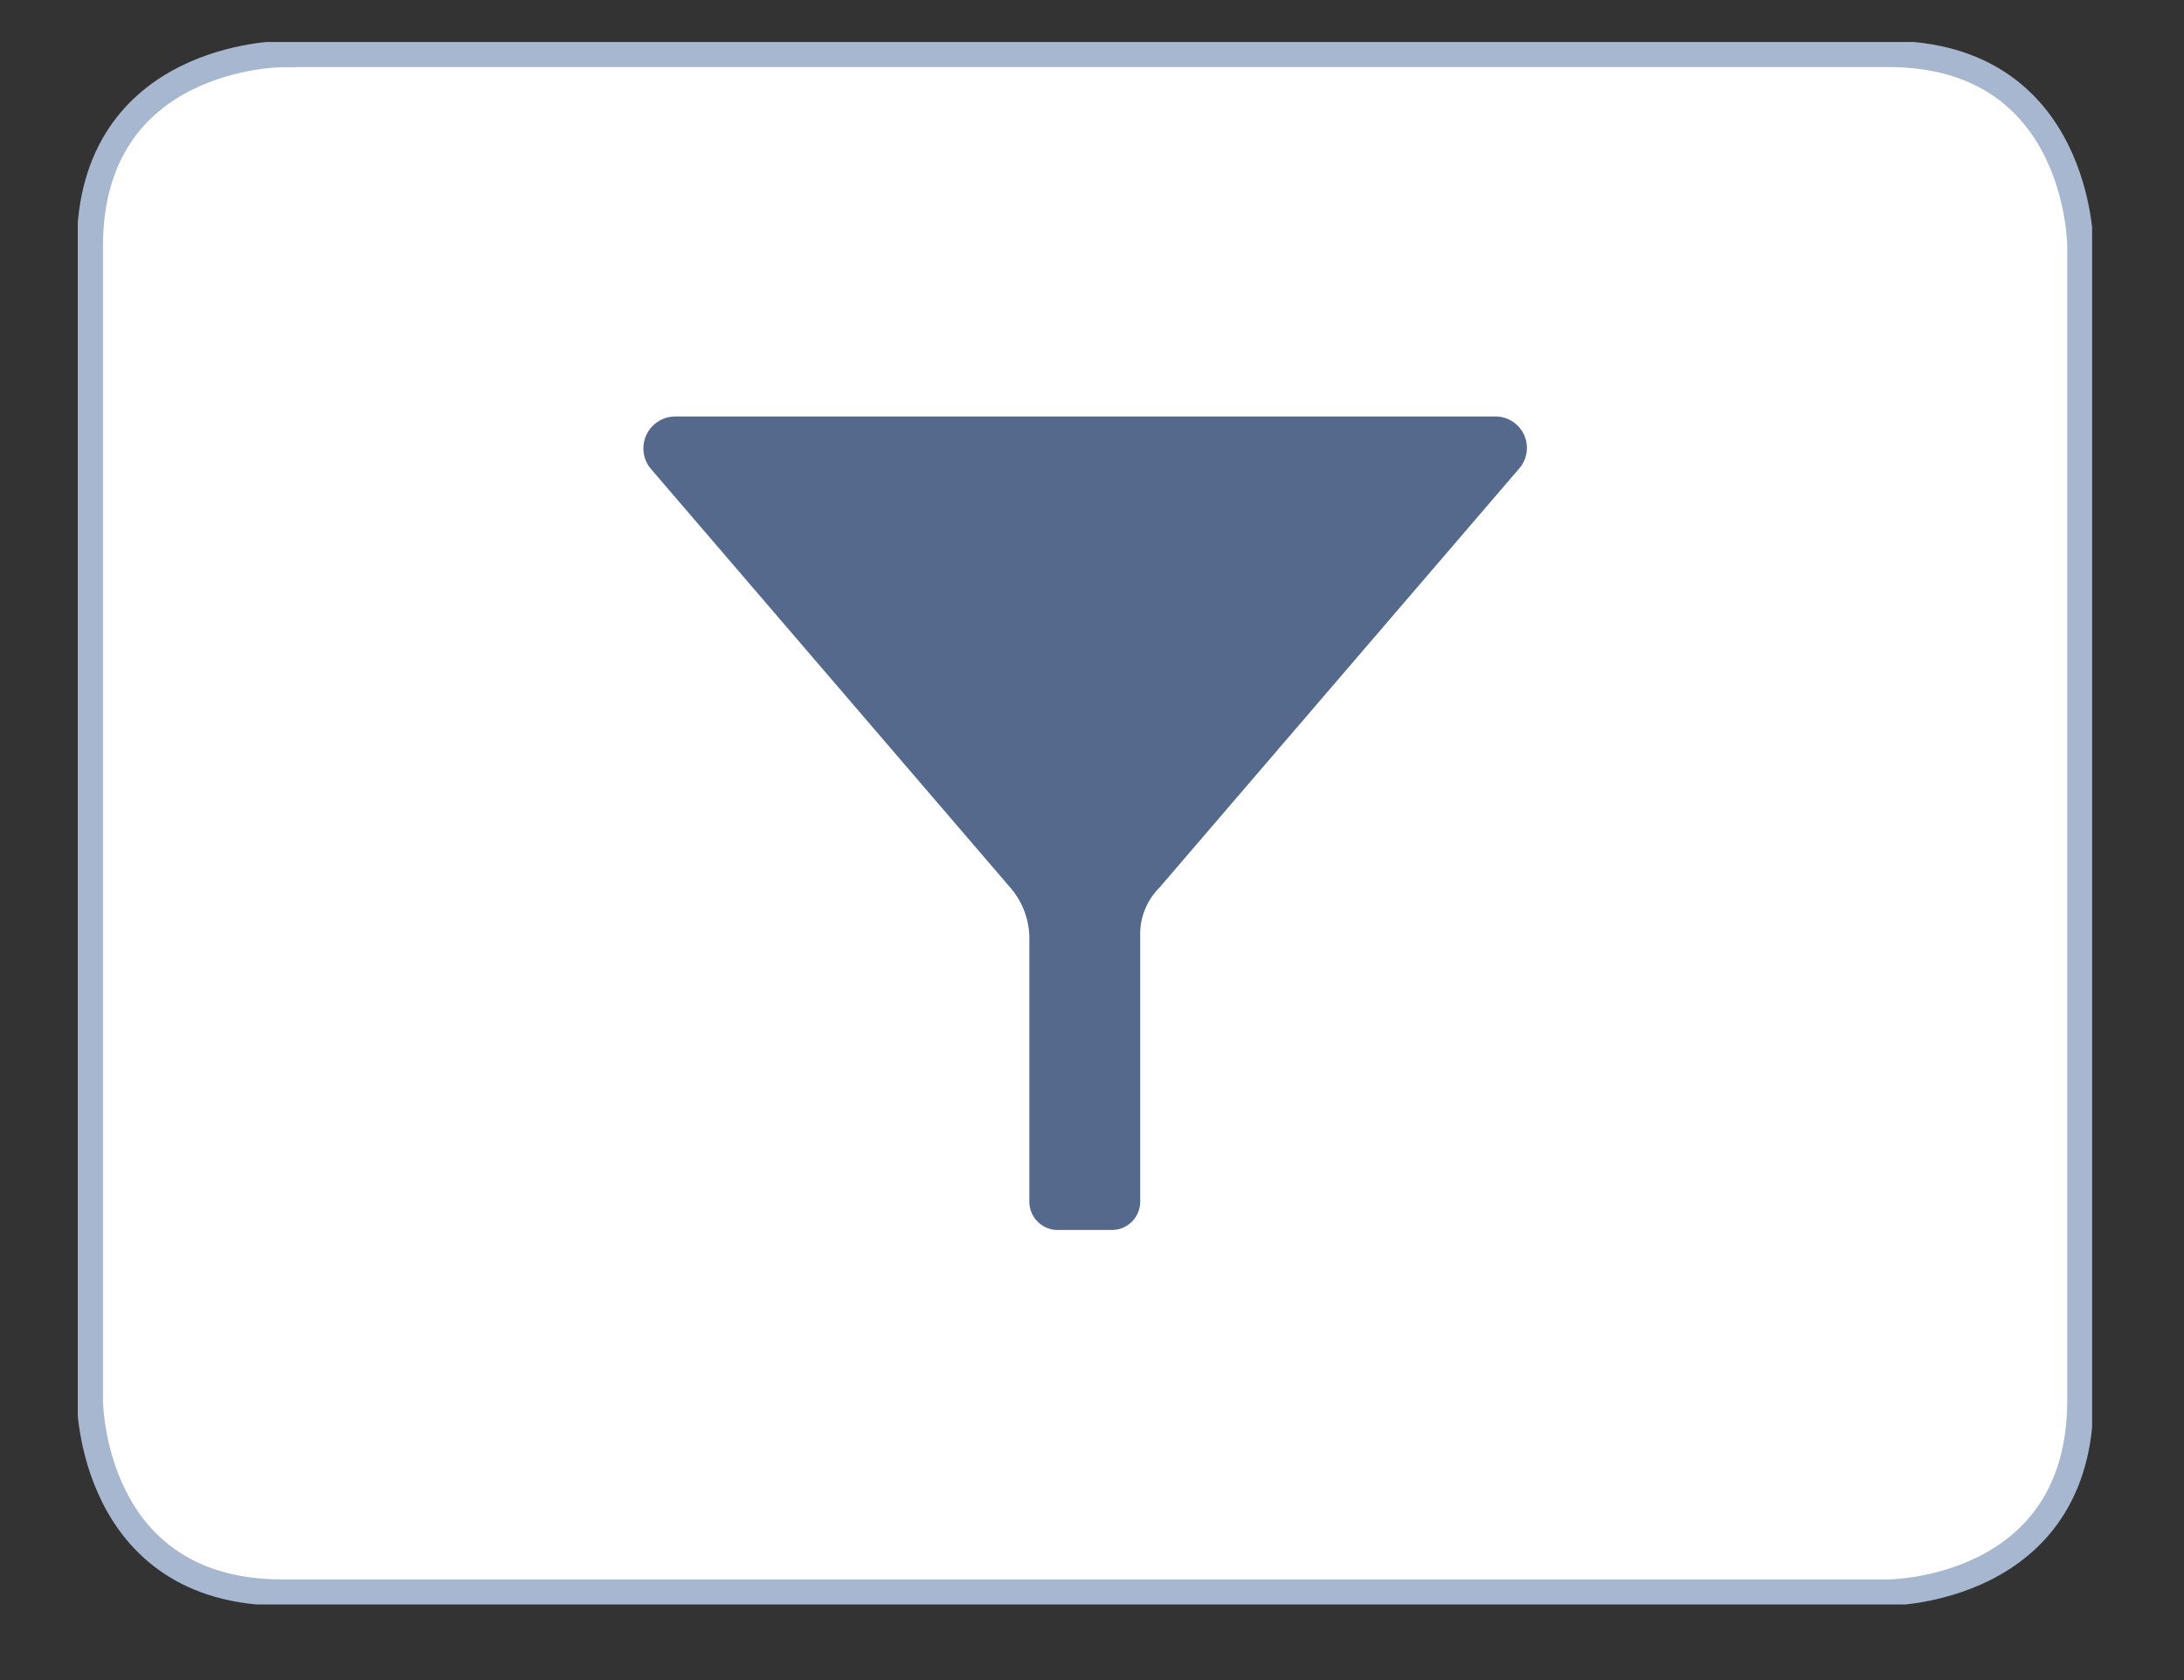 <svg id="Layer_1" data-name="Layer 1" xmlns="http://www.w3.org/2000/svg" xmlns:xlink="http://www.w3.org/1999/xlink" viewBox="0 0 130 100"><rect x="0" y="0" width="130" height="100" fill="#333333" stroke="none"/><defs><style>.cls-1,.cls-4{fill:none;}.cls-2{clip-path:url(#clip-path);}.cls-3{fill:#fff;}.cls-4{stroke:#a7b7cf;stroke-width:1.56px;}.cls-5{fill:#54698c;}</style><clipPath id="clip-path"><rect class="cls-1" x="4.63" y="2.5" width="119.9" height="93"/></clipPath></defs><title>filters_icon</title><g class="cls-2"><path class="cls-3" d="M16.8,3.22S5.35,3.22,5.35,14.66V83.34s0,11.45,11.45,11.45h95.58s11.45,0,11.45-11.45V14.66s0-11.45-11.45-11.45H16.8Z"/><path class="cls-4" d="M16.8,3.22S5.35,3.22,5.35,14.66V83.34s0,11.45,11.45,11.45h95.58s11.45,0,11.45-11.45V14.66s0-11.45-11.45-11.45H16.8Z"/><path class="cls-5" d="M89,24.79H40.14a1.9,1.9,0,0,0-1.43,3.08l21.46,25a4.64,4.64,0,0,1,1.1,2.86V71.56a1.69,1.69,0,0,0,1.65,1.65h3.3a1.69,1.69,0,0,0,1.65-1.65V55.71A3.9,3.9,0,0,1,69,52.85l21.46-25A1.87,1.87,0,0,0,89,24.79"/></g></svg>